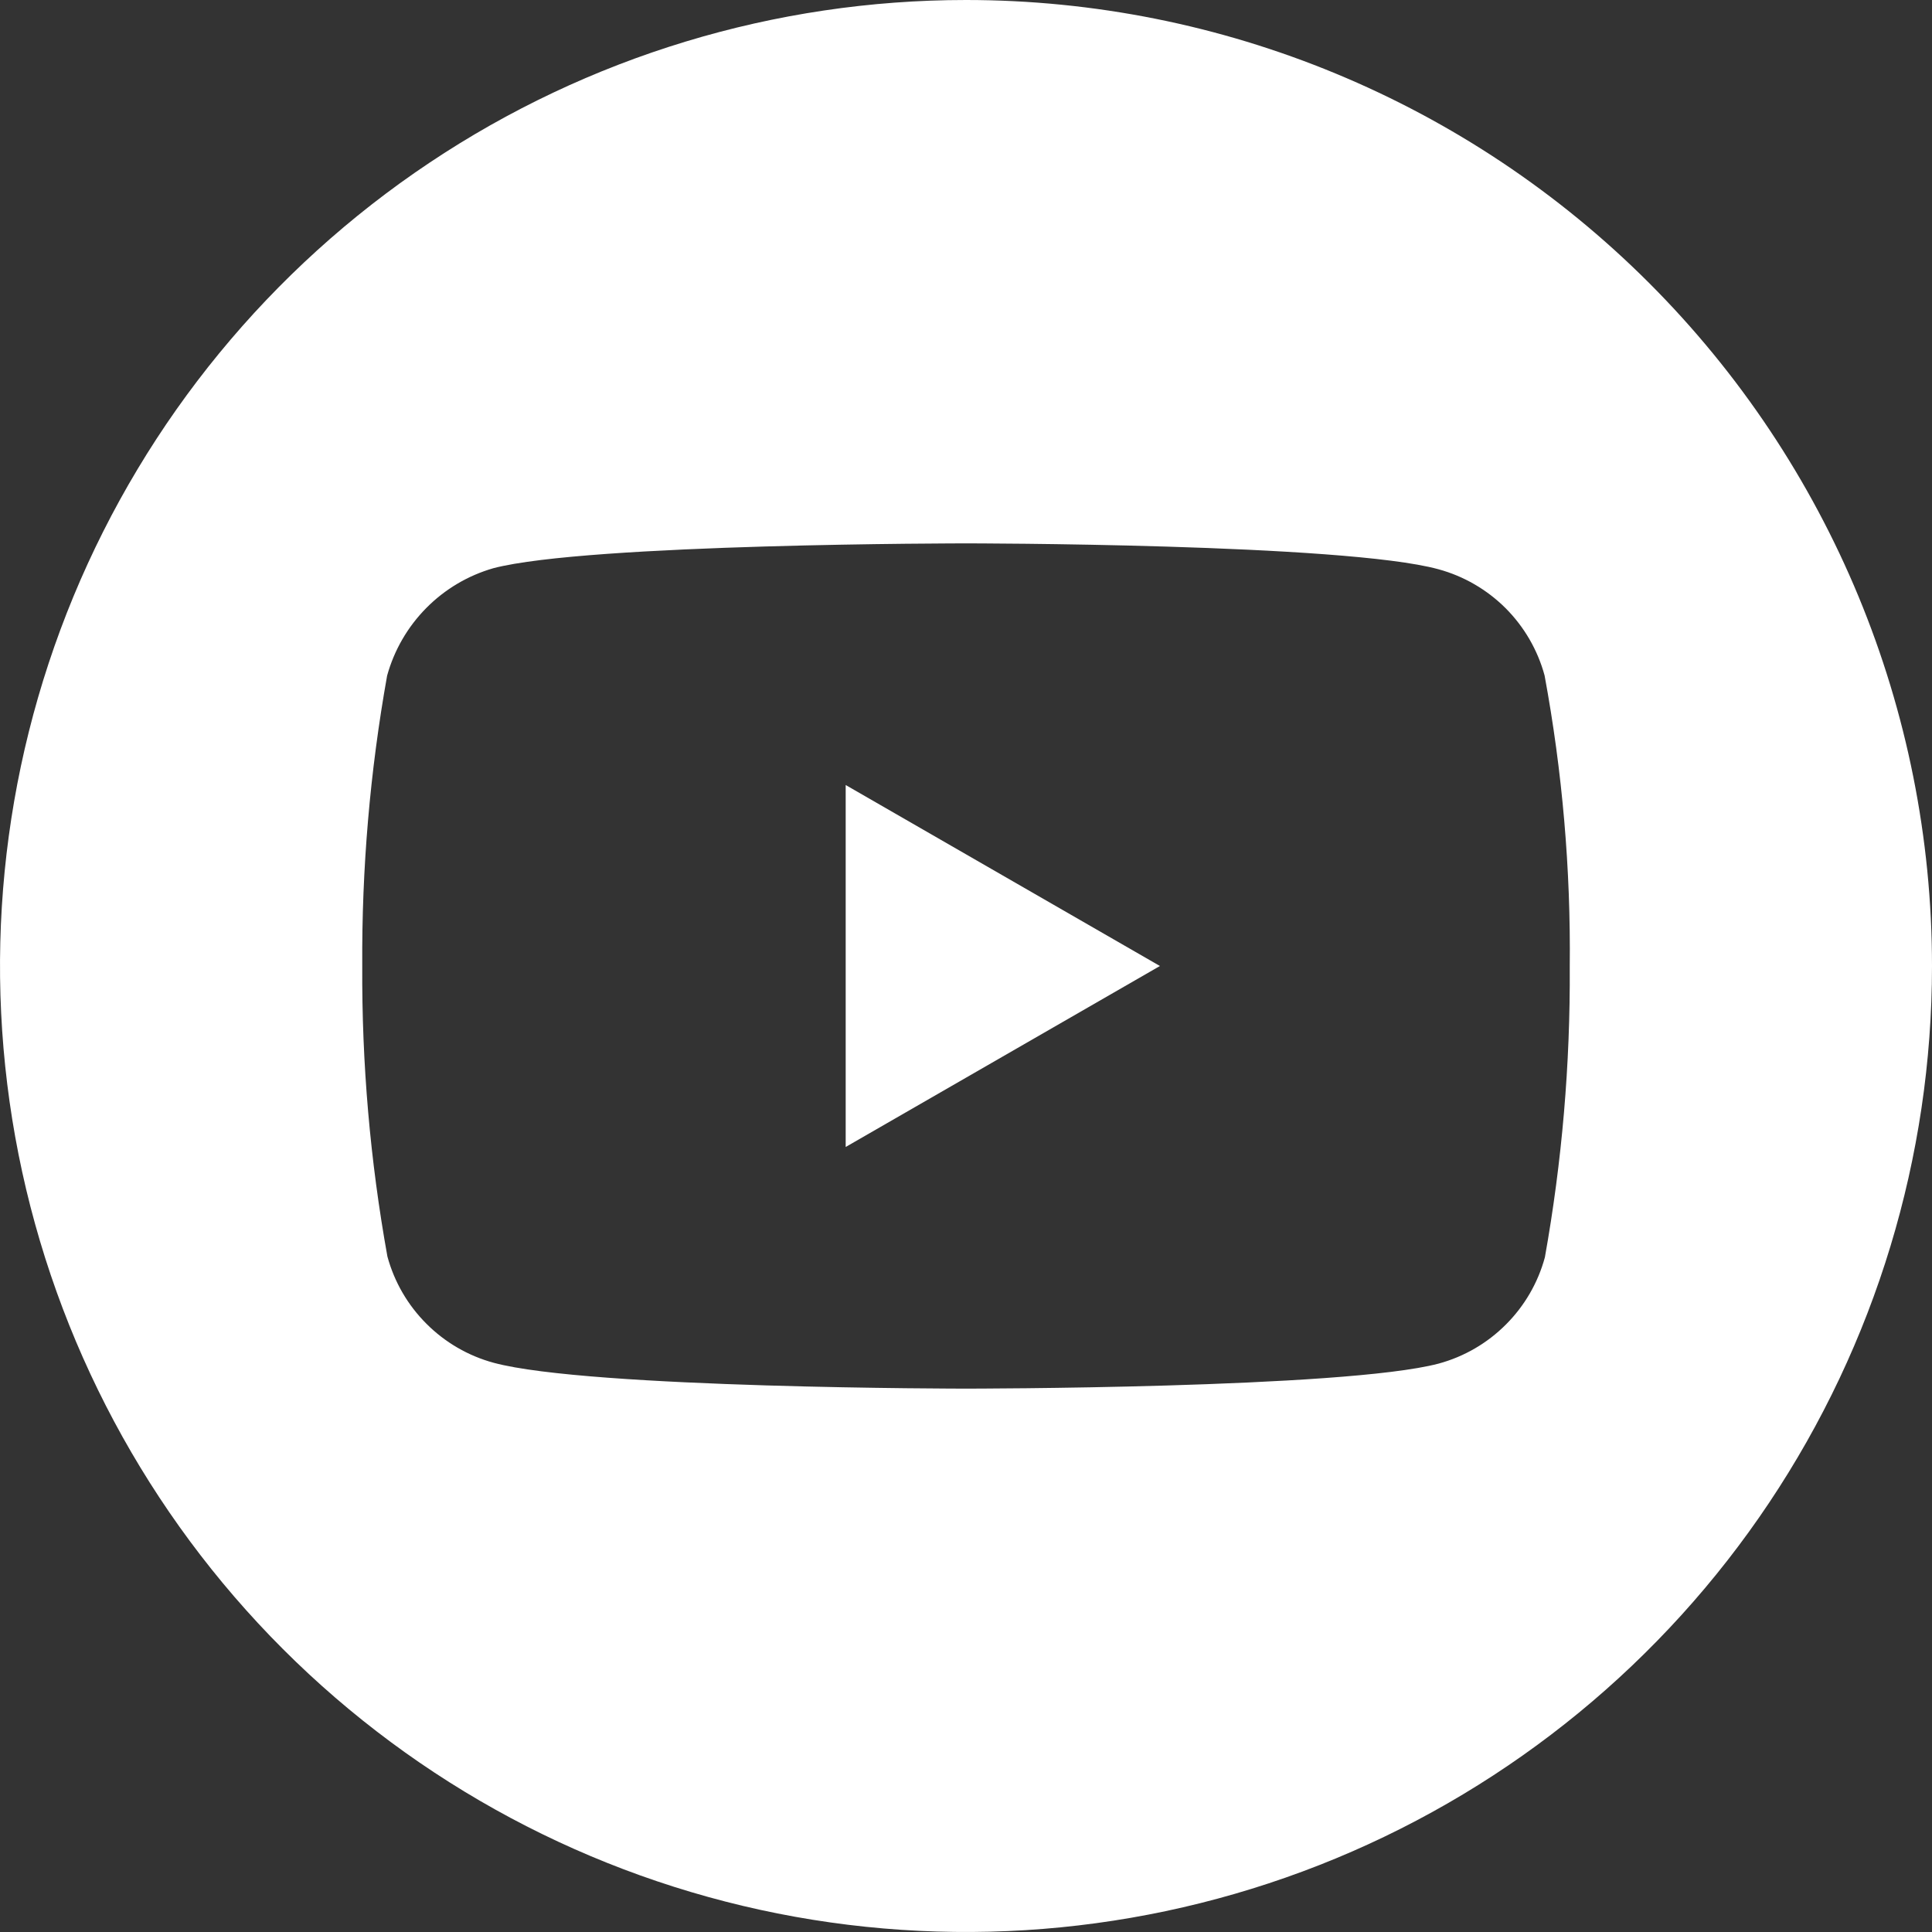<svg width="40" height="40" viewBox="0 0 40 40" fill="none" xmlns="http://www.w3.org/2000/svg">
<rect x="0" y="0" width="40" height="40" fill="#333333" stroke="none"/>
<g clip-path="url(#clip0)">
<path d="M17.509 23.747L24.015 20L17.509 16.253V23.747Z" fill="white"/>
<path d="M20 0C16.044 0 12.178 1.173 8.889 3.371C5.6 5.568 3.036 8.692 1.522 12.346C0.009 16.001 -0.387 20.022 0.384 23.902C1.156 27.781 3.061 31.345 5.858 34.142C8.655 36.939 12.219 38.844 16.098 39.616C19.978 40.387 23.999 39.991 27.654 38.478C31.308 36.964 34.432 34.4 36.629 31.111C38.827 27.822 40 23.956 40 20C40 14.696 37.893 9.609 34.142 5.858C30.391 2.107 25.304 0 20 0V0ZM32.5 20.02C32.512 22.035 32.34 24.048 31.985 26.032C31.842 26.559 31.563 27.039 31.177 27.424C30.792 27.81 30.312 28.089 29.785 28.232C27.823 28.75 20 28.75 20 28.75C20 28.75 12.2 28.75 10.221 28.215C9.694 28.072 9.214 27.793 8.829 27.407C8.443 27.022 8.164 26.542 8.021 26.015C7.663 24.03 7.489 22.017 7.5 20C7.488 17.985 7.66 15.972 8.015 13.988C8.161 13.46 8.44 12.978 8.825 12.589C9.21 12.199 9.689 11.915 10.215 11.764C12.177 11.25 20 11.25 20 11.25C20 11.25 27.823 11.25 29.779 11.785C30.306 11.928 30.786 12.207 31.172 12.592C31.557 12.978 31.836 13.458 31.979 13.985C32.347 15.975 32.522 17.996 32.5 20.02Z" fill="white"/>
</g>
<defs>
<clipPath id="clip0">
<rect width="40" height="40" fill="white"/>
</clipPath>
</defs>
</svg>
